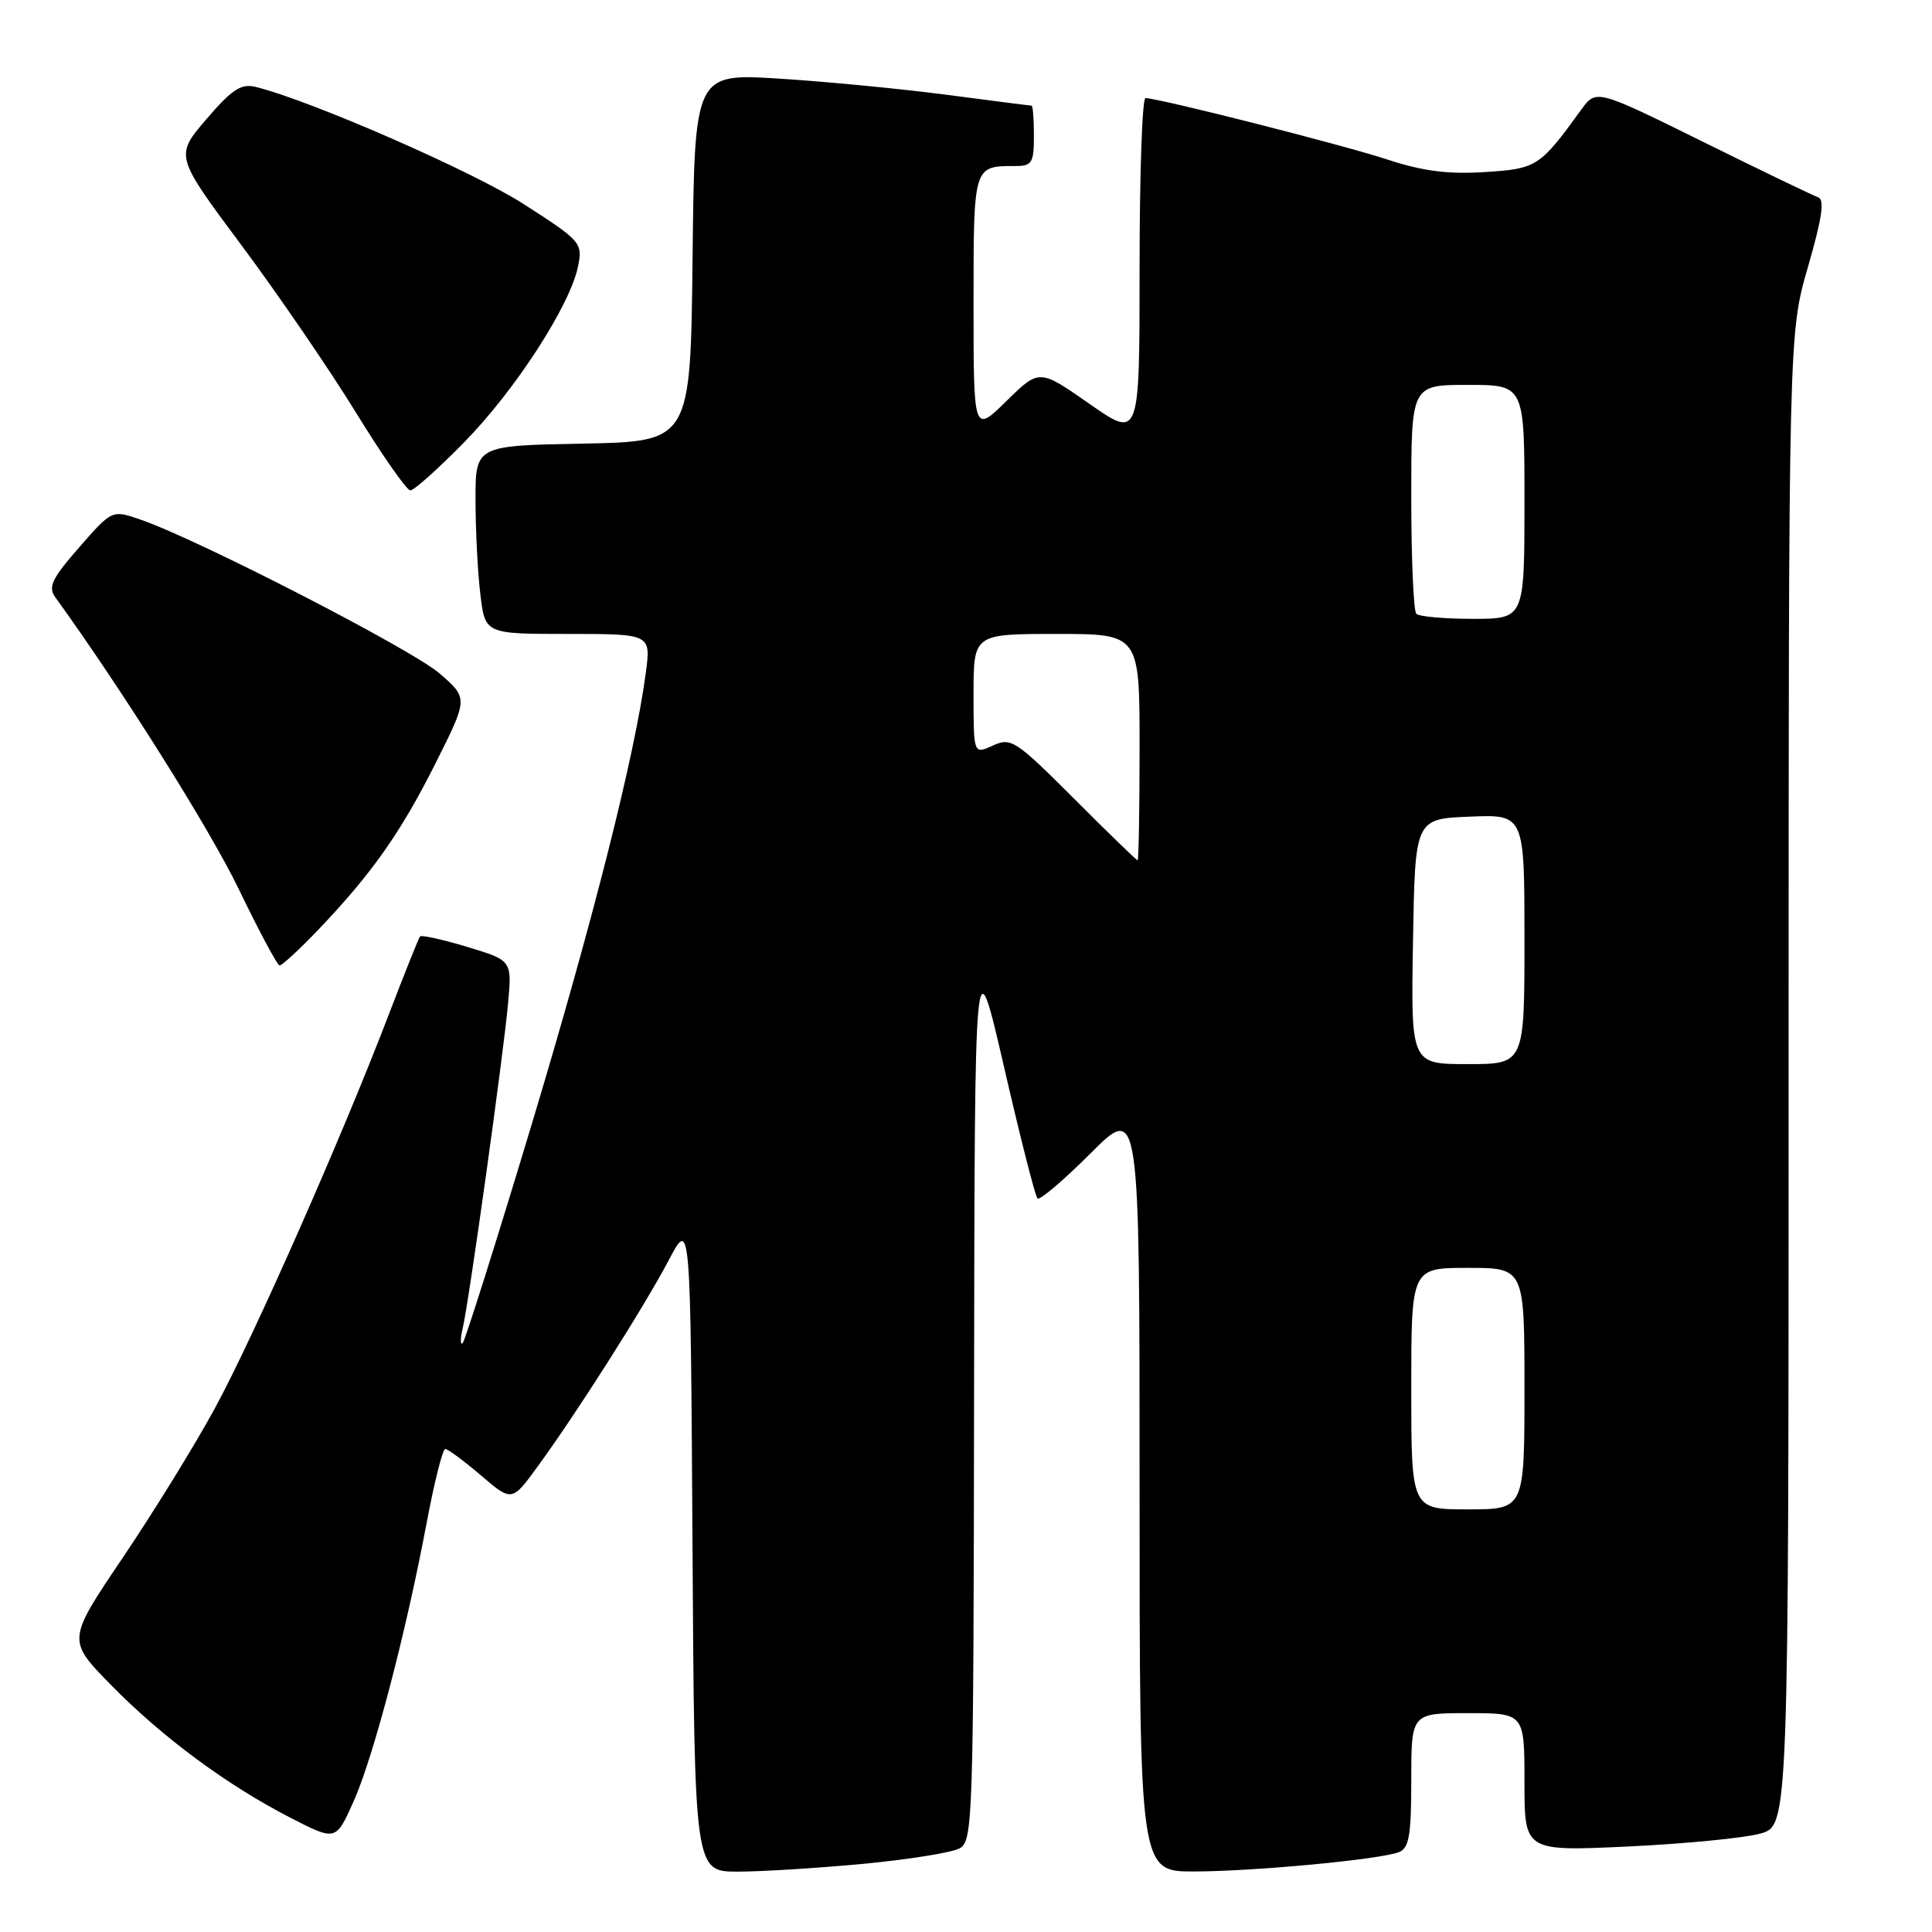 <?xml version="1.0" encoding="UTF-8" standalone="no"?>
<!DOCTYPE svg PUBLIC "-//W3C//DTD SVG 1.1//EN" "http://www.w3.org/Graphics/SVG/1.1/DTD/svg11.dtd" >
<svg xmlns="http://www.w3.org/2000/svg" xmlns:xlink="http://www.w3.org/1999/xlink" version="1.1" viewBox="0 0 256 256">
 <g >
 <path fill="currentColor"
d=" M 114.38 246.97 C 120.36 246.40 126.10 245.48 127.13 244.93 C 128.92 243.97 129.00 241.53 129.07 184.21 C 129.15 124.50 129.15 124.50 133.04 141.38 C 135.18 150.67 137.17 158.51 137.47 158.80 C 137.76 159.09 140.92 156.41 144.50 152.83 C 151.00 146.33 151.00 146.33 151.00 197.17 C 151.00 248.00 151.00 248.00 158.25 247.98 C 166.27 247.96 182.80 246.40 185.36 245.42 C 186.71 244.90 187.00 243.22 187.00 235.89 C 187.00 227.00 187.00 227.00 194.50 227.00 C 202.00 227.00 202.00 227.00 202.00 236.16 C 202.00 245.31 202.00 245.31 215.75 244.67 C 223.31 244.31 231.19 243.54 233.25 242.96 C 237.00 241.91 237.00 241.91 237.00 143.06 C 237.00 44.22 237.00 44.22 239.56 35.38 C 241.44 28.89 241.80 26.43 240.91 26.14 C 240.24 25.91 233.35 22.60 225.60 18.76 C 211.50 11.80 211.50 11.80 209.50 14.56 C 204.04 22.10 203.63 22.37 196.72 22.80 C 191.89 23.11 188.52 22.68 183.84 21.14 C 177.96 19.20 153.52 13.00 151.78 13.00 C 151.35 13.00 151.00 23.16 151.00 35.58 C 151.00 58.15 151.00 58.15 144.36 53.51 C 137.71 48.87 137.71 48.87 133.36 53.14 C 129.00 57.42 129.00 57.42 129.00 40.32 C 129.00 21.83 128.95 22.00 134.58 22.00 C 136.74 22.00 137.00 21.56 137.00 18.00 C 137.00 15.80 136.86 14.00 136.69 14.00 C 136.51 14.00 131.45 13.35 125.44 12.56 C 119.42 11.77 109.45 10.81 103.27 10.42 C 92.04 9.72 92.04 9.72 91.77 34.11 C 91.50 58.50 91.50 58.50 77.25 58.78 C 63.00 59.05 63.00 59.05 63.01 66.28 C 63.01 70.25 63.30 75.86 63.65 78.75 C 64.28 84.00 64.28 84.00 75.27 84.00 C 86.26 84.00 86.26 84.00 85.57 89.17 C 84.12 100.10 78.59 121.96 70.40 149.16 C 65.71 164.72 61.61 177.69 61.30 177.98 C 60.98 178.27 60.99 177.38 61.31 176.00 C 62.14 172.53 66.71 139.73 67.33 132.88 C 67.83 127.26 67.83 127.26 61.91 125.47 C 58.65 124.49 55.84 123.86 55.65 124.09 C 55.47 124.32 53.59 129.00 51.49 134.50 C 45.24 150.82 33.54 177.31 28.41 186.72 C 25.78 191.55 20.31 200.41 16.26 206.41 C 8.89 217.33 8.89 217.33 14.69 223.25 C 21.49 230.19 30.09 236.55 38.50 240.87 C 44.50 243.95 44.50 243.95 46.84 238.73 C 49.48 232.83 53.81 216.31 56.54 201.75 C 57.55 196.39 58.65 192.00 59.00 192.00 C 59.35 192.00 61.48 193.58 63.73 195.50 C 67.83 199.01 67.83 199.01 71.29 194.25 C 76.44 187.20 85.41 173.08 88.65 166.91 C 91.50 161.50 91.50 161.50 91.76 204.75 C 92.02 248.00 92.02 248.00 97.76 248.00 C 100.92 248.00 108.39 247.53 114.38 246.97 Z  M 42.12 123.25 C 49.25 115.79 53.09 110.35 57.73 101.10 C 62.03 92.53 62.03 92.53 58.27 89.25 C 54.61 86.07 26.36 71.53 18.67 68.87 C 14.85 67.54 14.85 67.54 10.50 72.52 C 6.88 76.65 6.34 77.78 7.32 79.13 C 16.26 91.50 27.77 109.81 31.63 117.80 C 34.31 123.34 36.74 127.90 37.04 127.93 C 37.33 127.97 39.62 125.86 42.12 123.25 Z  M 61.52 58.59 C 68.28 51.70 75.57 40.42 76.60 35.27 C 77.21 32.18 76.99 31.92 69.37 27.03 C 62.60 22.68 41.11 13.29 33.85 11.51 C 31.94 11.05 30.72 11.85 27.34 15.80 C 23.18 20.66 23.18 20.66 31.99 32.49 C 36.84 39.00 43.66 48.97 47.15 54.64 C 50.64 60.32 53.89 64.98 54.37 64.98 C 54.85 64.99 58.06 62.12 61.52 58.59 Z  M 187.00 184.00 C 187.00 168.00 187.00 168.00 194.50 168.00 C 202.00 168.00 202.00 168.00 202.00 184.00 C 202.00 200.00 202.00 200.00 194.50 200.00 C 187.00 200.00 187.00 200.00 187.00 184.00 Z  M 187.23 124.75 C 187.50 108.50 187.50 108.50 194.75 108.21 C 202.00 107.91 202.00 107.91 202.00 124.46 C 202.00 141.00 202.00 141.00 194.48 141.00 C 186.95 141.00 186.95 141.00 187.23 124.75 Z  M 142.30 105.81 C 134.57 98.08 133.97 97.69 131.56 98.79 C 129.00 99.96 129.00 99.96 129.00 91.98 C 129.00 84.00 129.00 84.00 140.00 84.00 C 151.00 84.00 151.00 84.00 151.00 99.00 C 151.00 107.25 150.88 114.00 150.74 114.00 C 150.60 114.00 146.80 110.32 142.30 105.81 Z  M 187.67 81.33 C 187.30 80.97 187.00 73.99 187.00 65.83 C 187.00 51.00 187.00 51.00 194.50 51.00 C 202.00 51.00 202.00 51.00 202.00 66.50 C 202.00 82.00 202.00 82.00 195.17 82.00 C 191.41 82.00 188.03 81.70 187.67 81.33 Z "/>
</g>
</svg>